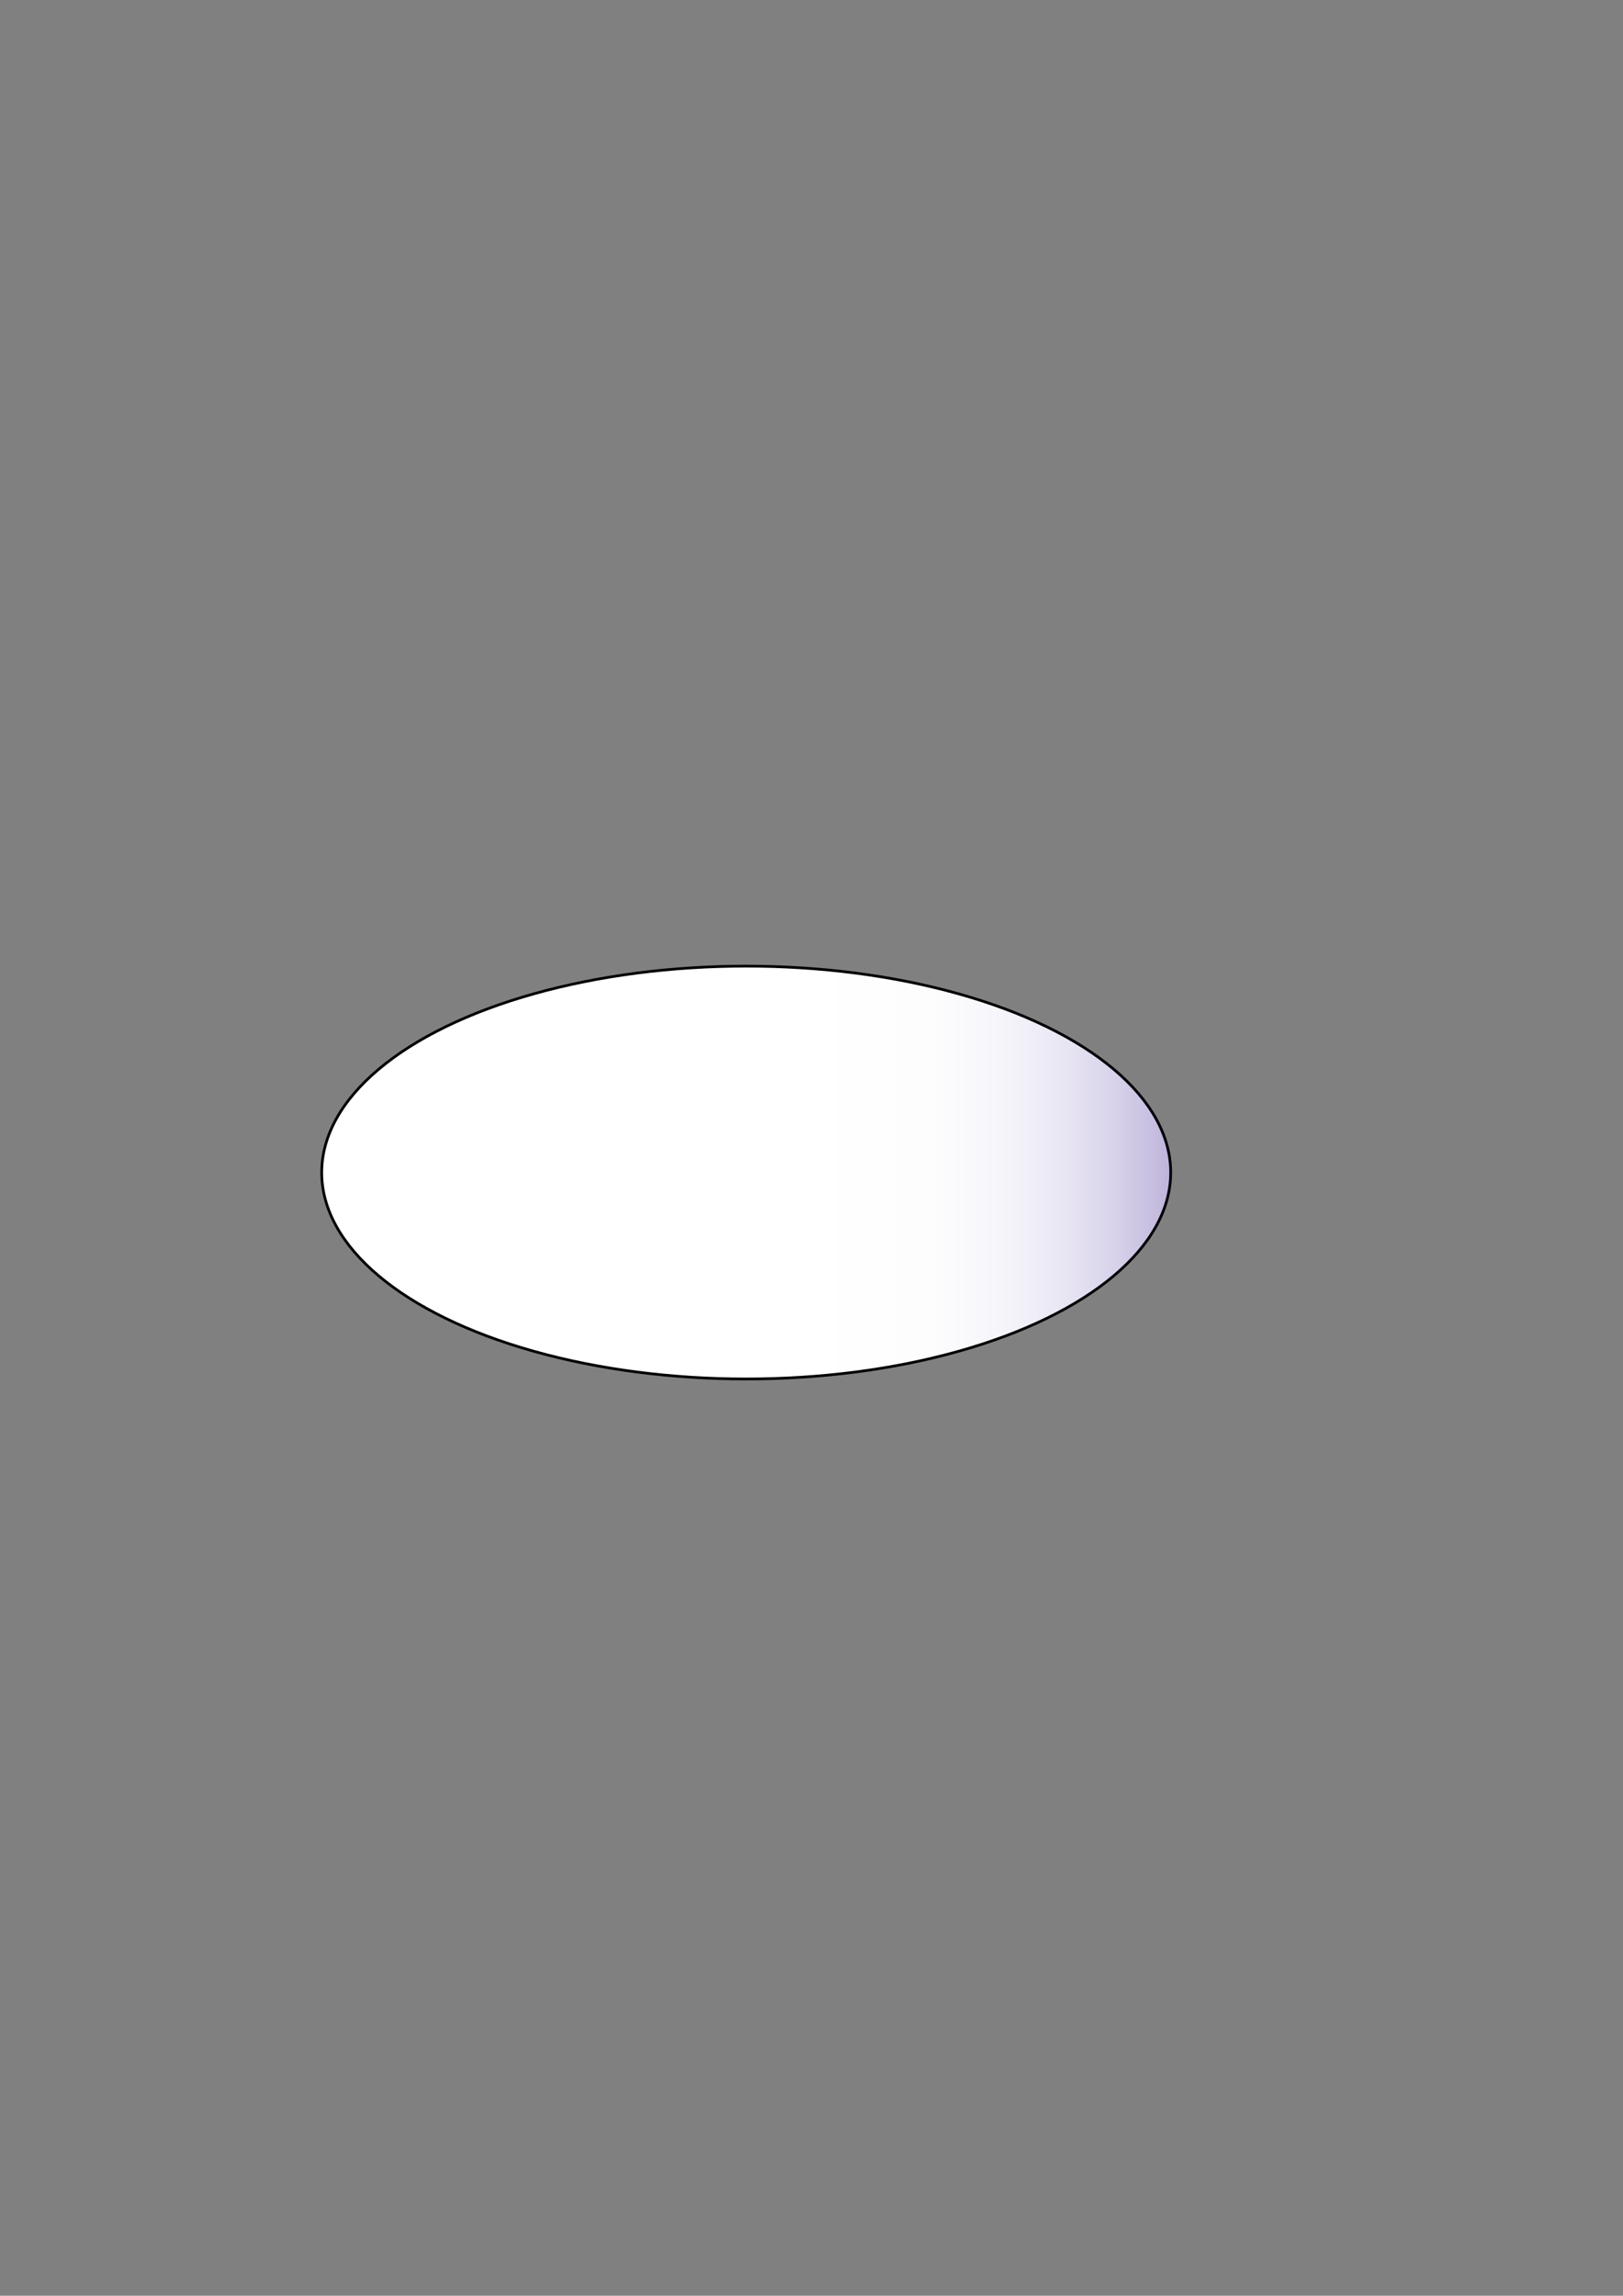 <?xml version="1.0" encoding="utf-8"?>
<!-- Generator: Adobe Illustrator 17.1.0, SVG Export Plug-In . SVG Version: 6.00 Build 0)  -->
<!DOCTYPE svg PUBLIC "-//W3C//DTD SVG 1.1//EN" "http://www.w3.org/Graphics/SVG/1.1/DTD/svg11.dtd">
<svg version="1.1" id="Calque_1" xmlns="http://www.w3.org/2000/svg" xmlns:xlink="http://www.w3.org/1999/xlink" x="0px" y="0px"
	 viewBox="0 0 595.3 841.9" enable-background="new 0 0 595.3 841.9" xml:space="preserve">
<rect x="0" y="0" width="595.3" height="841.9" fill="#808080" stroke="none"/>
<linearGradient id="SVGID_1_" gradientUnits="userSpaceOnUse" x1="118.024" y1="430.026" x2="429.452" y2="430.026">
	<stop  offset="0.57" style="stop-color:#FFFFFF"/>
	<stop  offset="0.716" style="stop-color:#FDFDFE"/>
	<stop  offset="0.8" style="stop-color:#F6F5FB"/>
	<stop  offset="0.869" style="stop-color:#EAE7F4"/>
	<stop  offset="0.93" style="stop-color:#D9D4EB"/>
	<stop  offset="0.985" style="stop-color:#C4BBDE"/>
	<stop  offset="1" style="stop-color:#BDB3D9"/>
</linearGradient>
<ellipse fill="url(#SVGID_1_)" stroke="#000000" stroke-miterlimit="10" cx="273.7" cy="430" rx="155.7" ry="75.7"/>
</svg>
